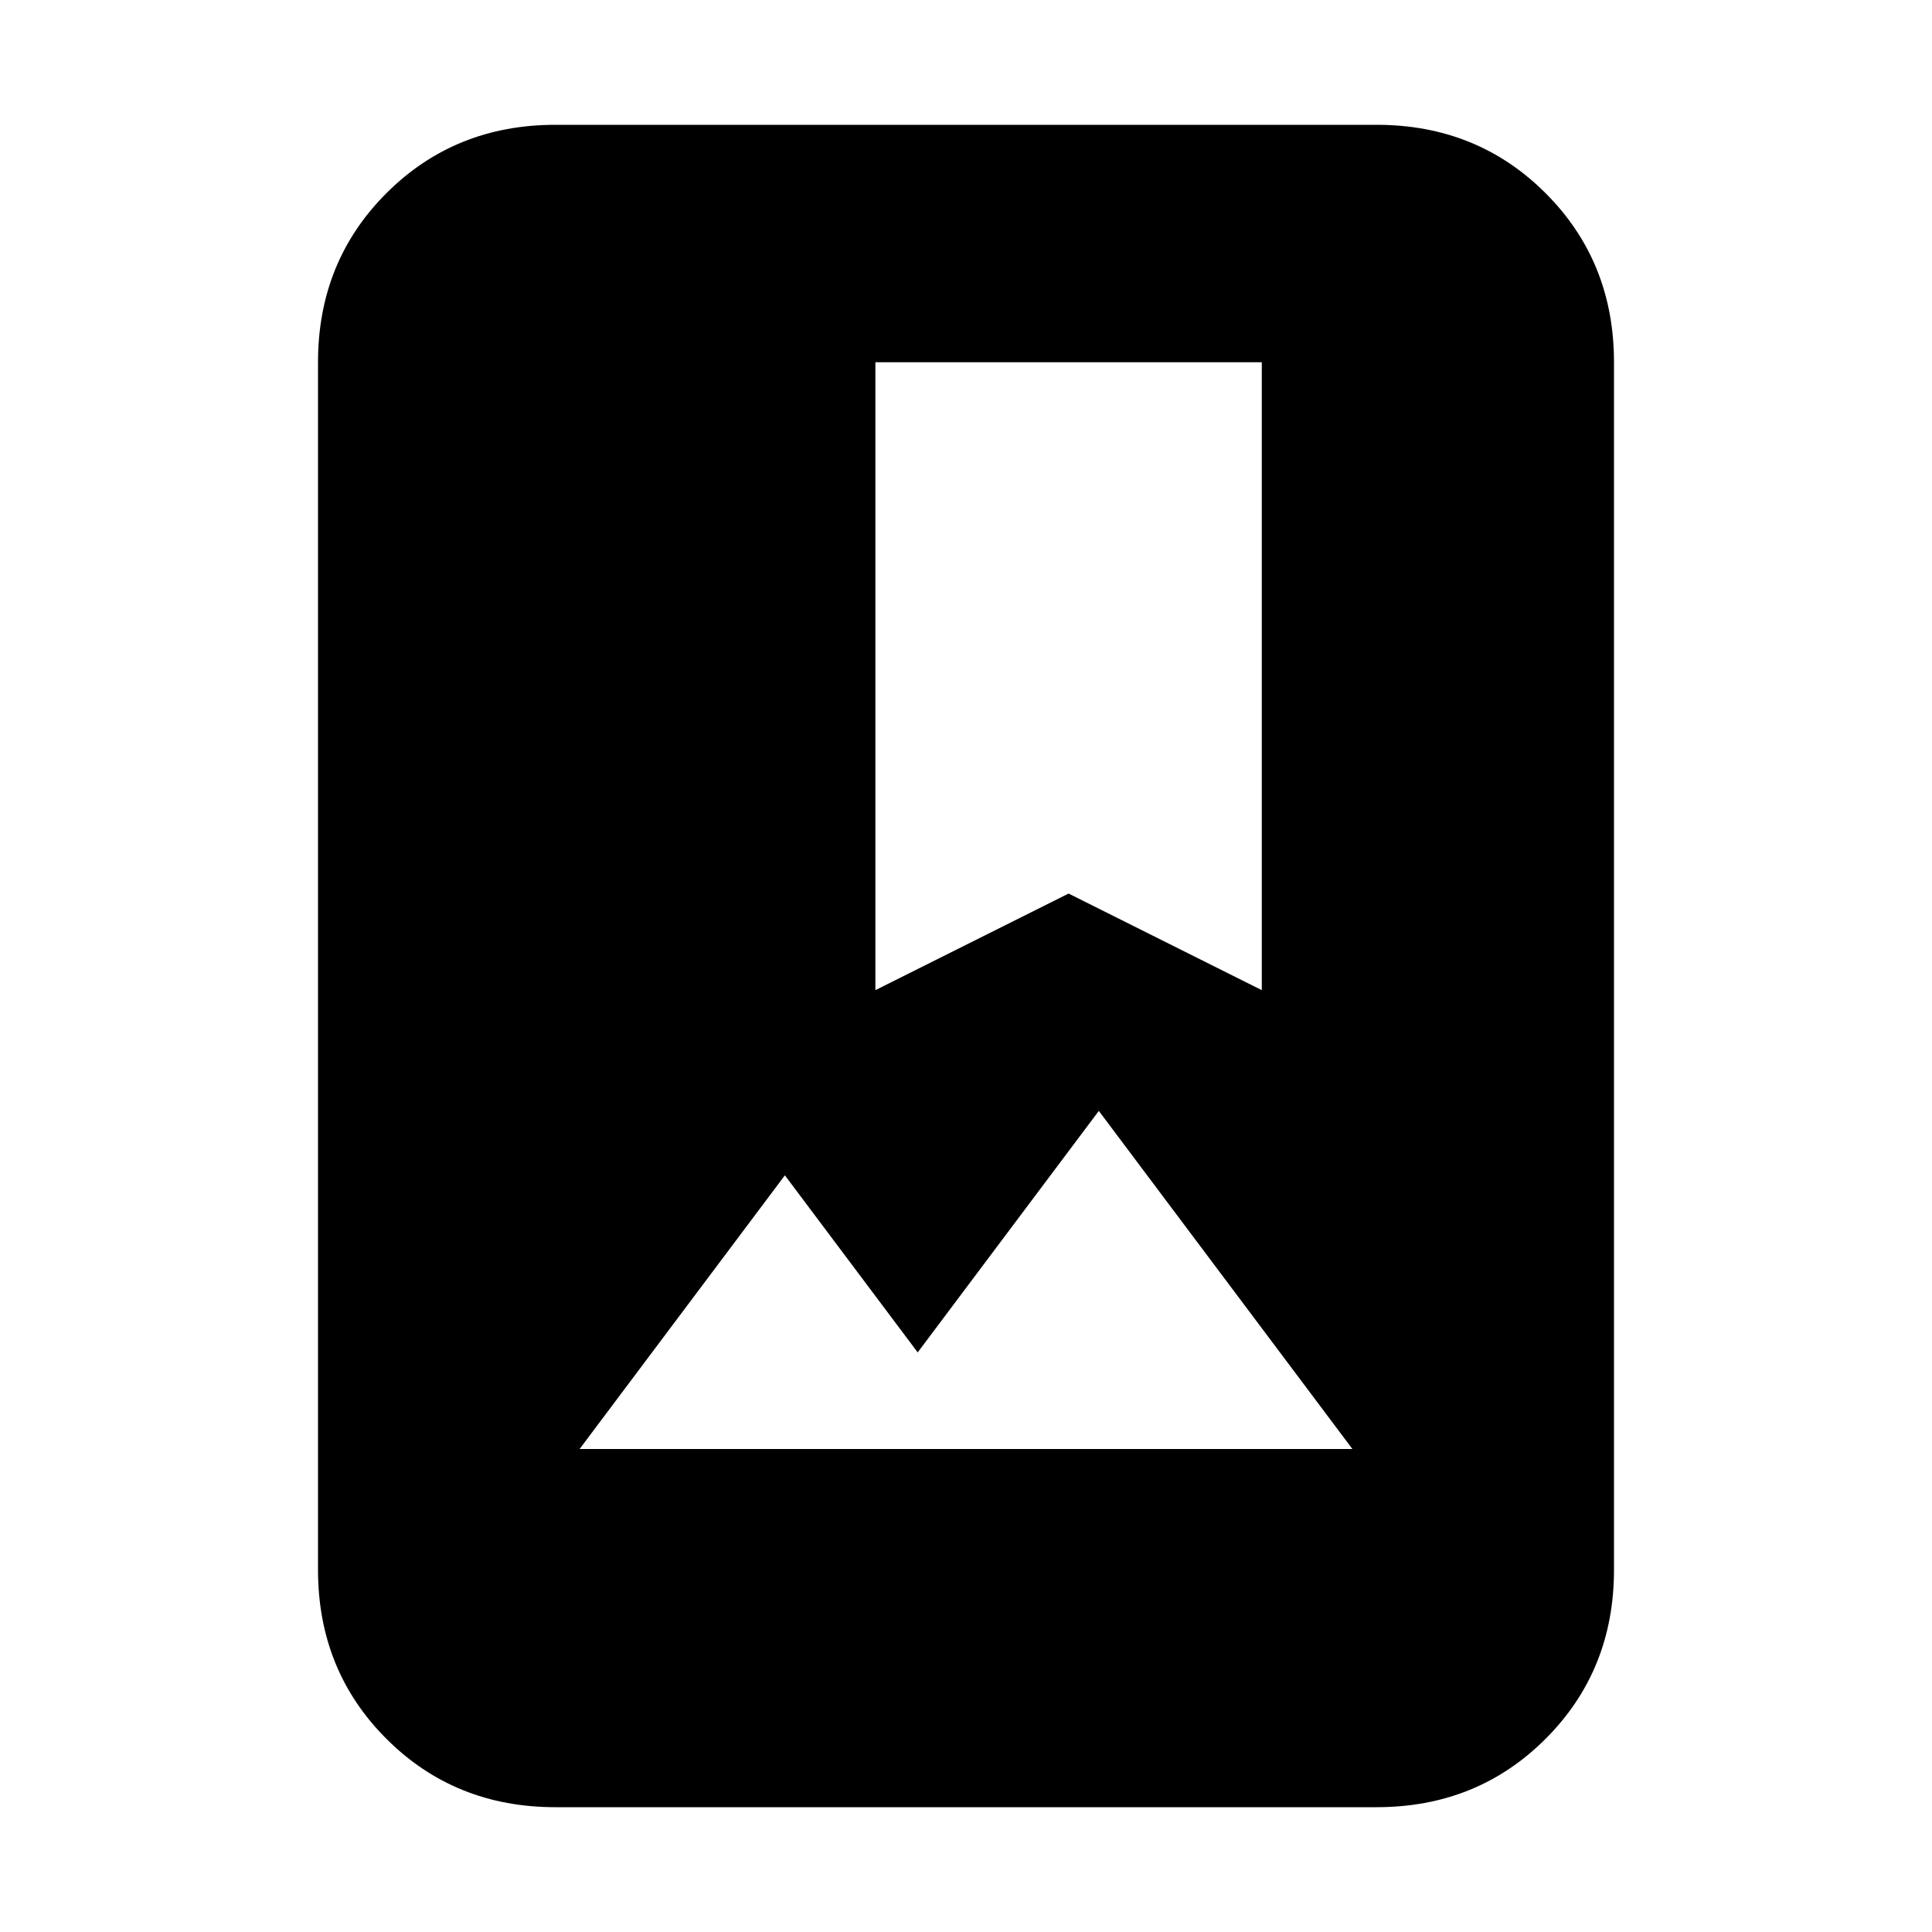 <svg xmlns="http://www.w3.org/2000/svg" height="20" width="20"><path d="M5.75 18.708Q4.708 18.708 4 18t-.708-1.75V3.75Q3.292 2.708 4 2t1.75-.708h8.5q1.042 0 1.75.708t.708 1.75v12.5q0 1.042-.708 1.75t-1.75.708ZM6 15h8l-2.625-3.5L9.5 14l-1.375-1.833Zm3.062-4.75 2-1 2 1v-6.5h-4Z"/></svg>